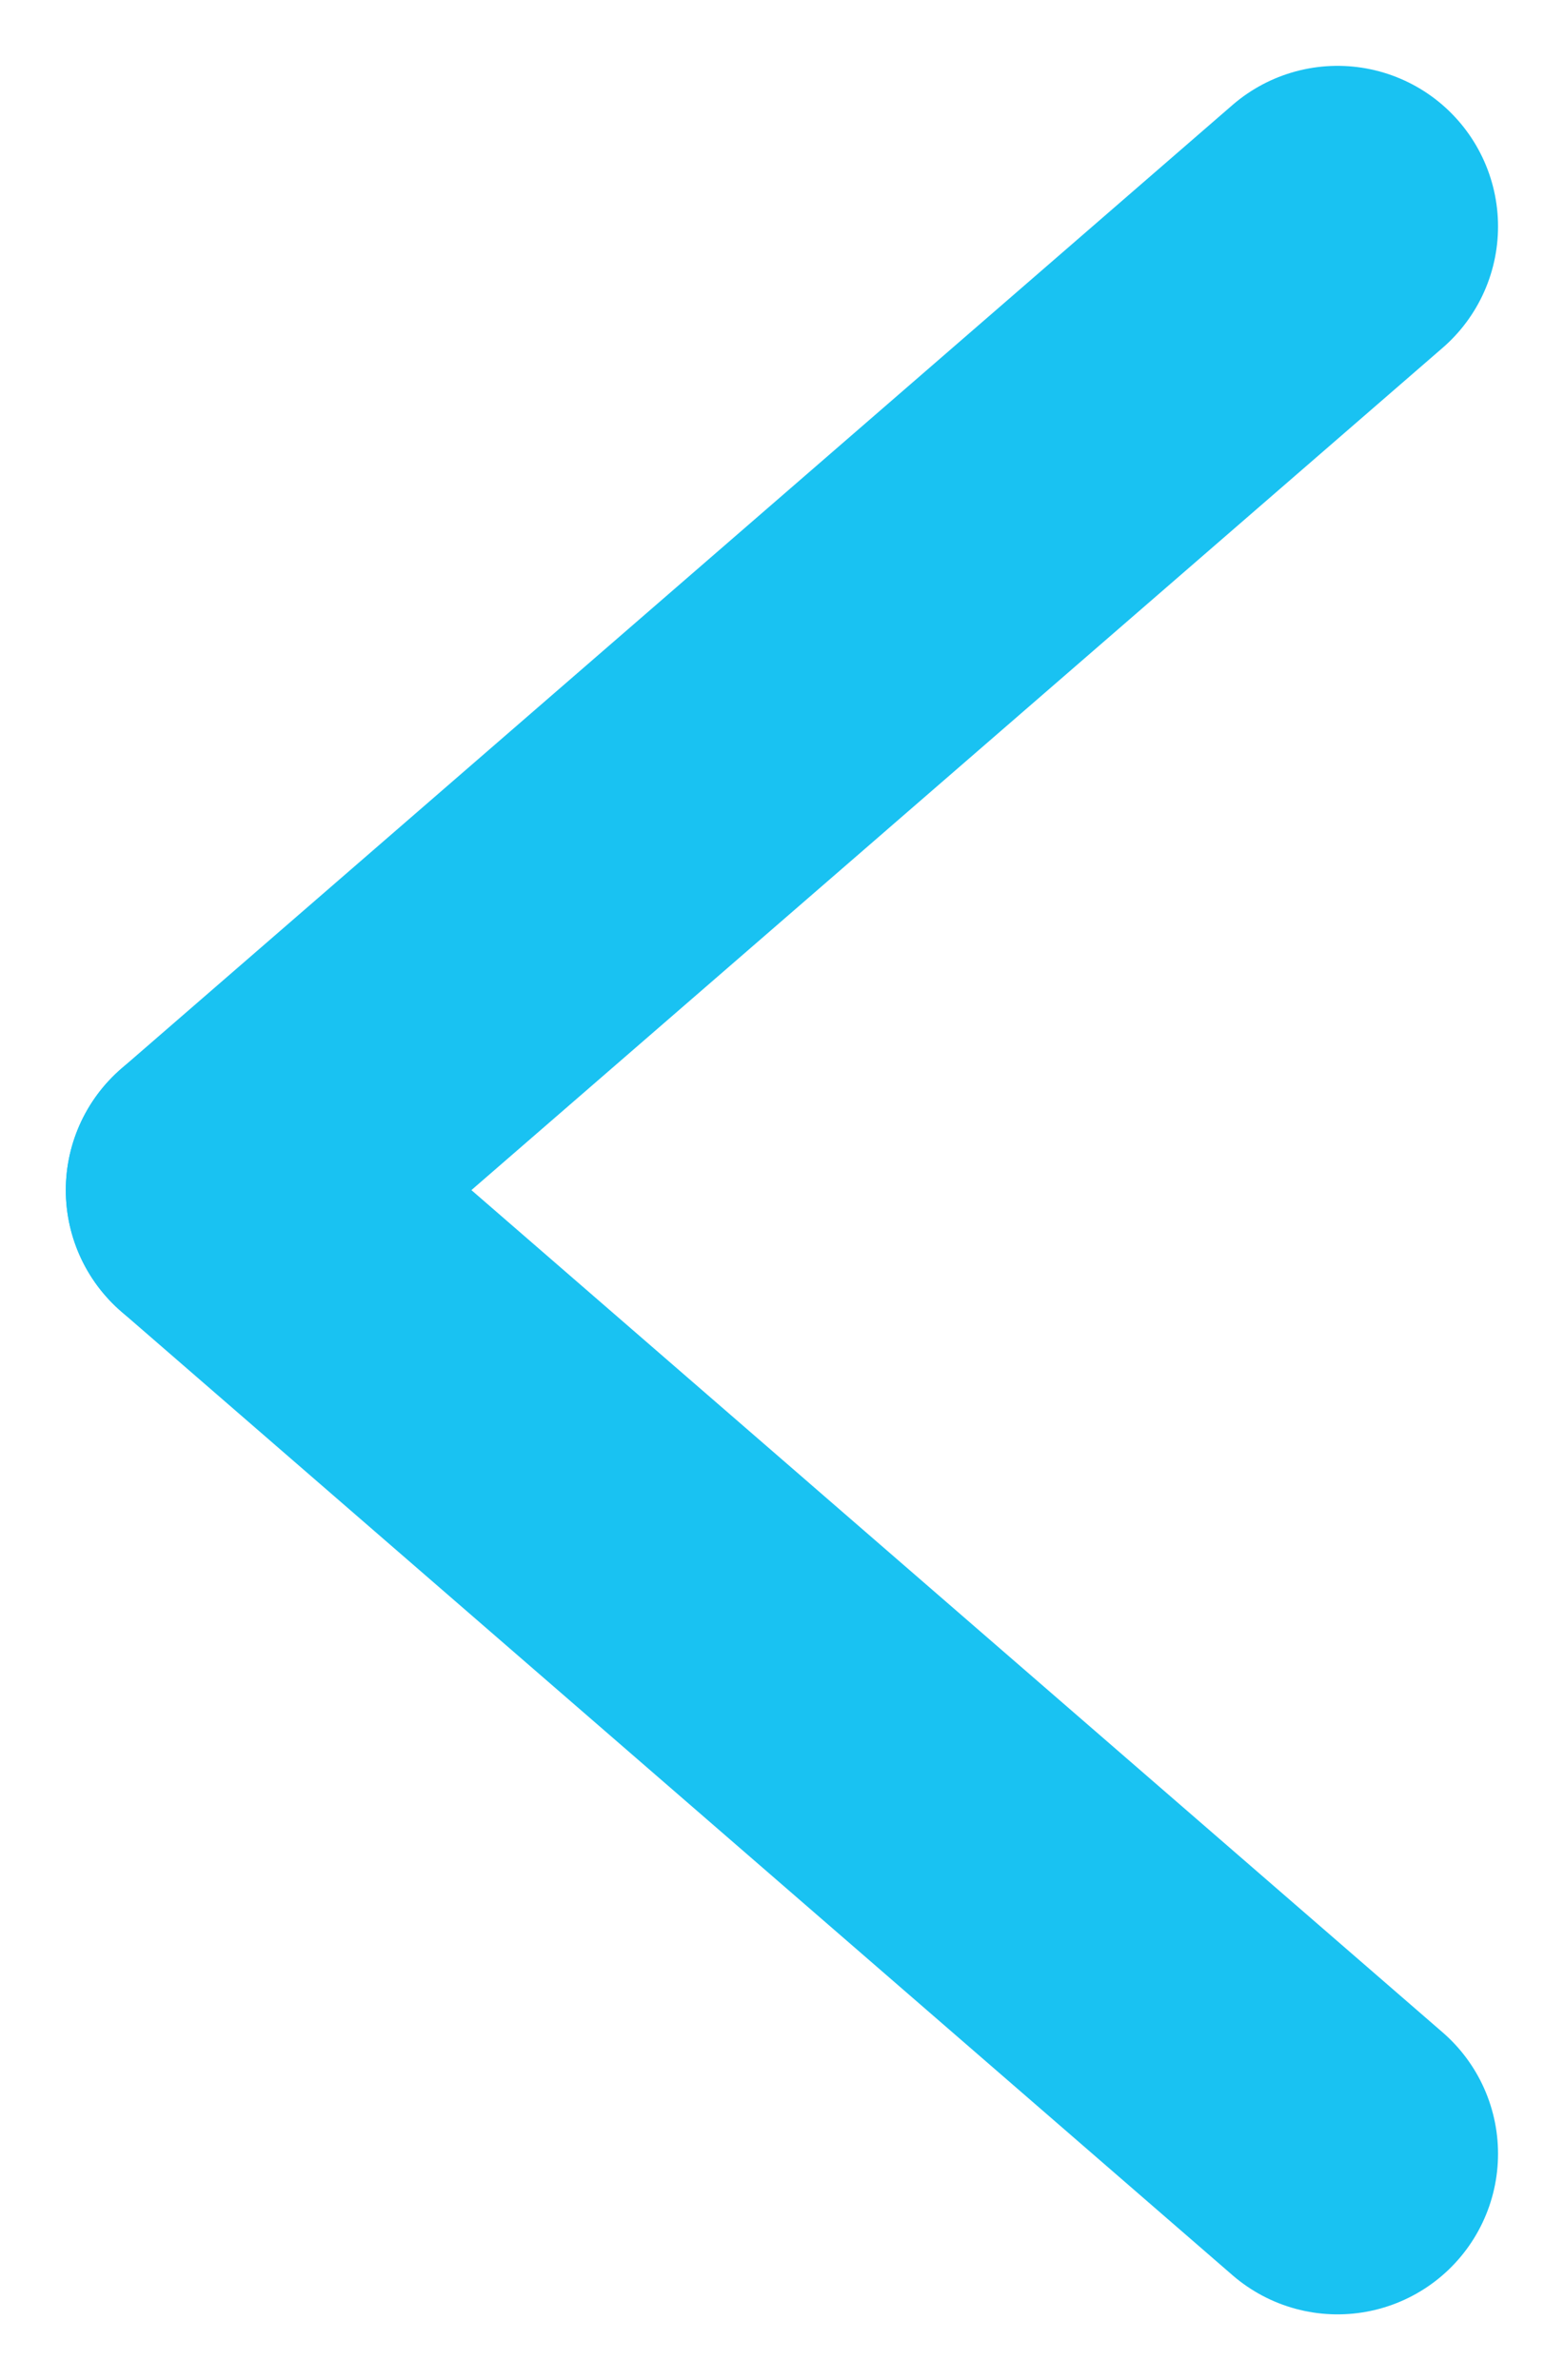 <svg xmlns="http://www.w3.org/2000/svg" width="9.744" height="14.82" viewBox="0 0 9.744 14.82">
  <g id="Group_13241" data-name="Group 13241" transform="translate(1.41 1.41)">
    <line id="Line_381" data-name="Line 381" x1="6.923" y2="6" transform="translate(0 0)" fill="none" stroke="#19c2f2" stroke-linecap="round" stroke-width="2"/>
    <line id="Line_382" data-name="Line 382" x1="6.923" y1="6" transform="translate(0 6)" fill="none" stroke="#19c2f2" stroke-linecap="round" stroke-width="2"/>
  </g>
</svg>
